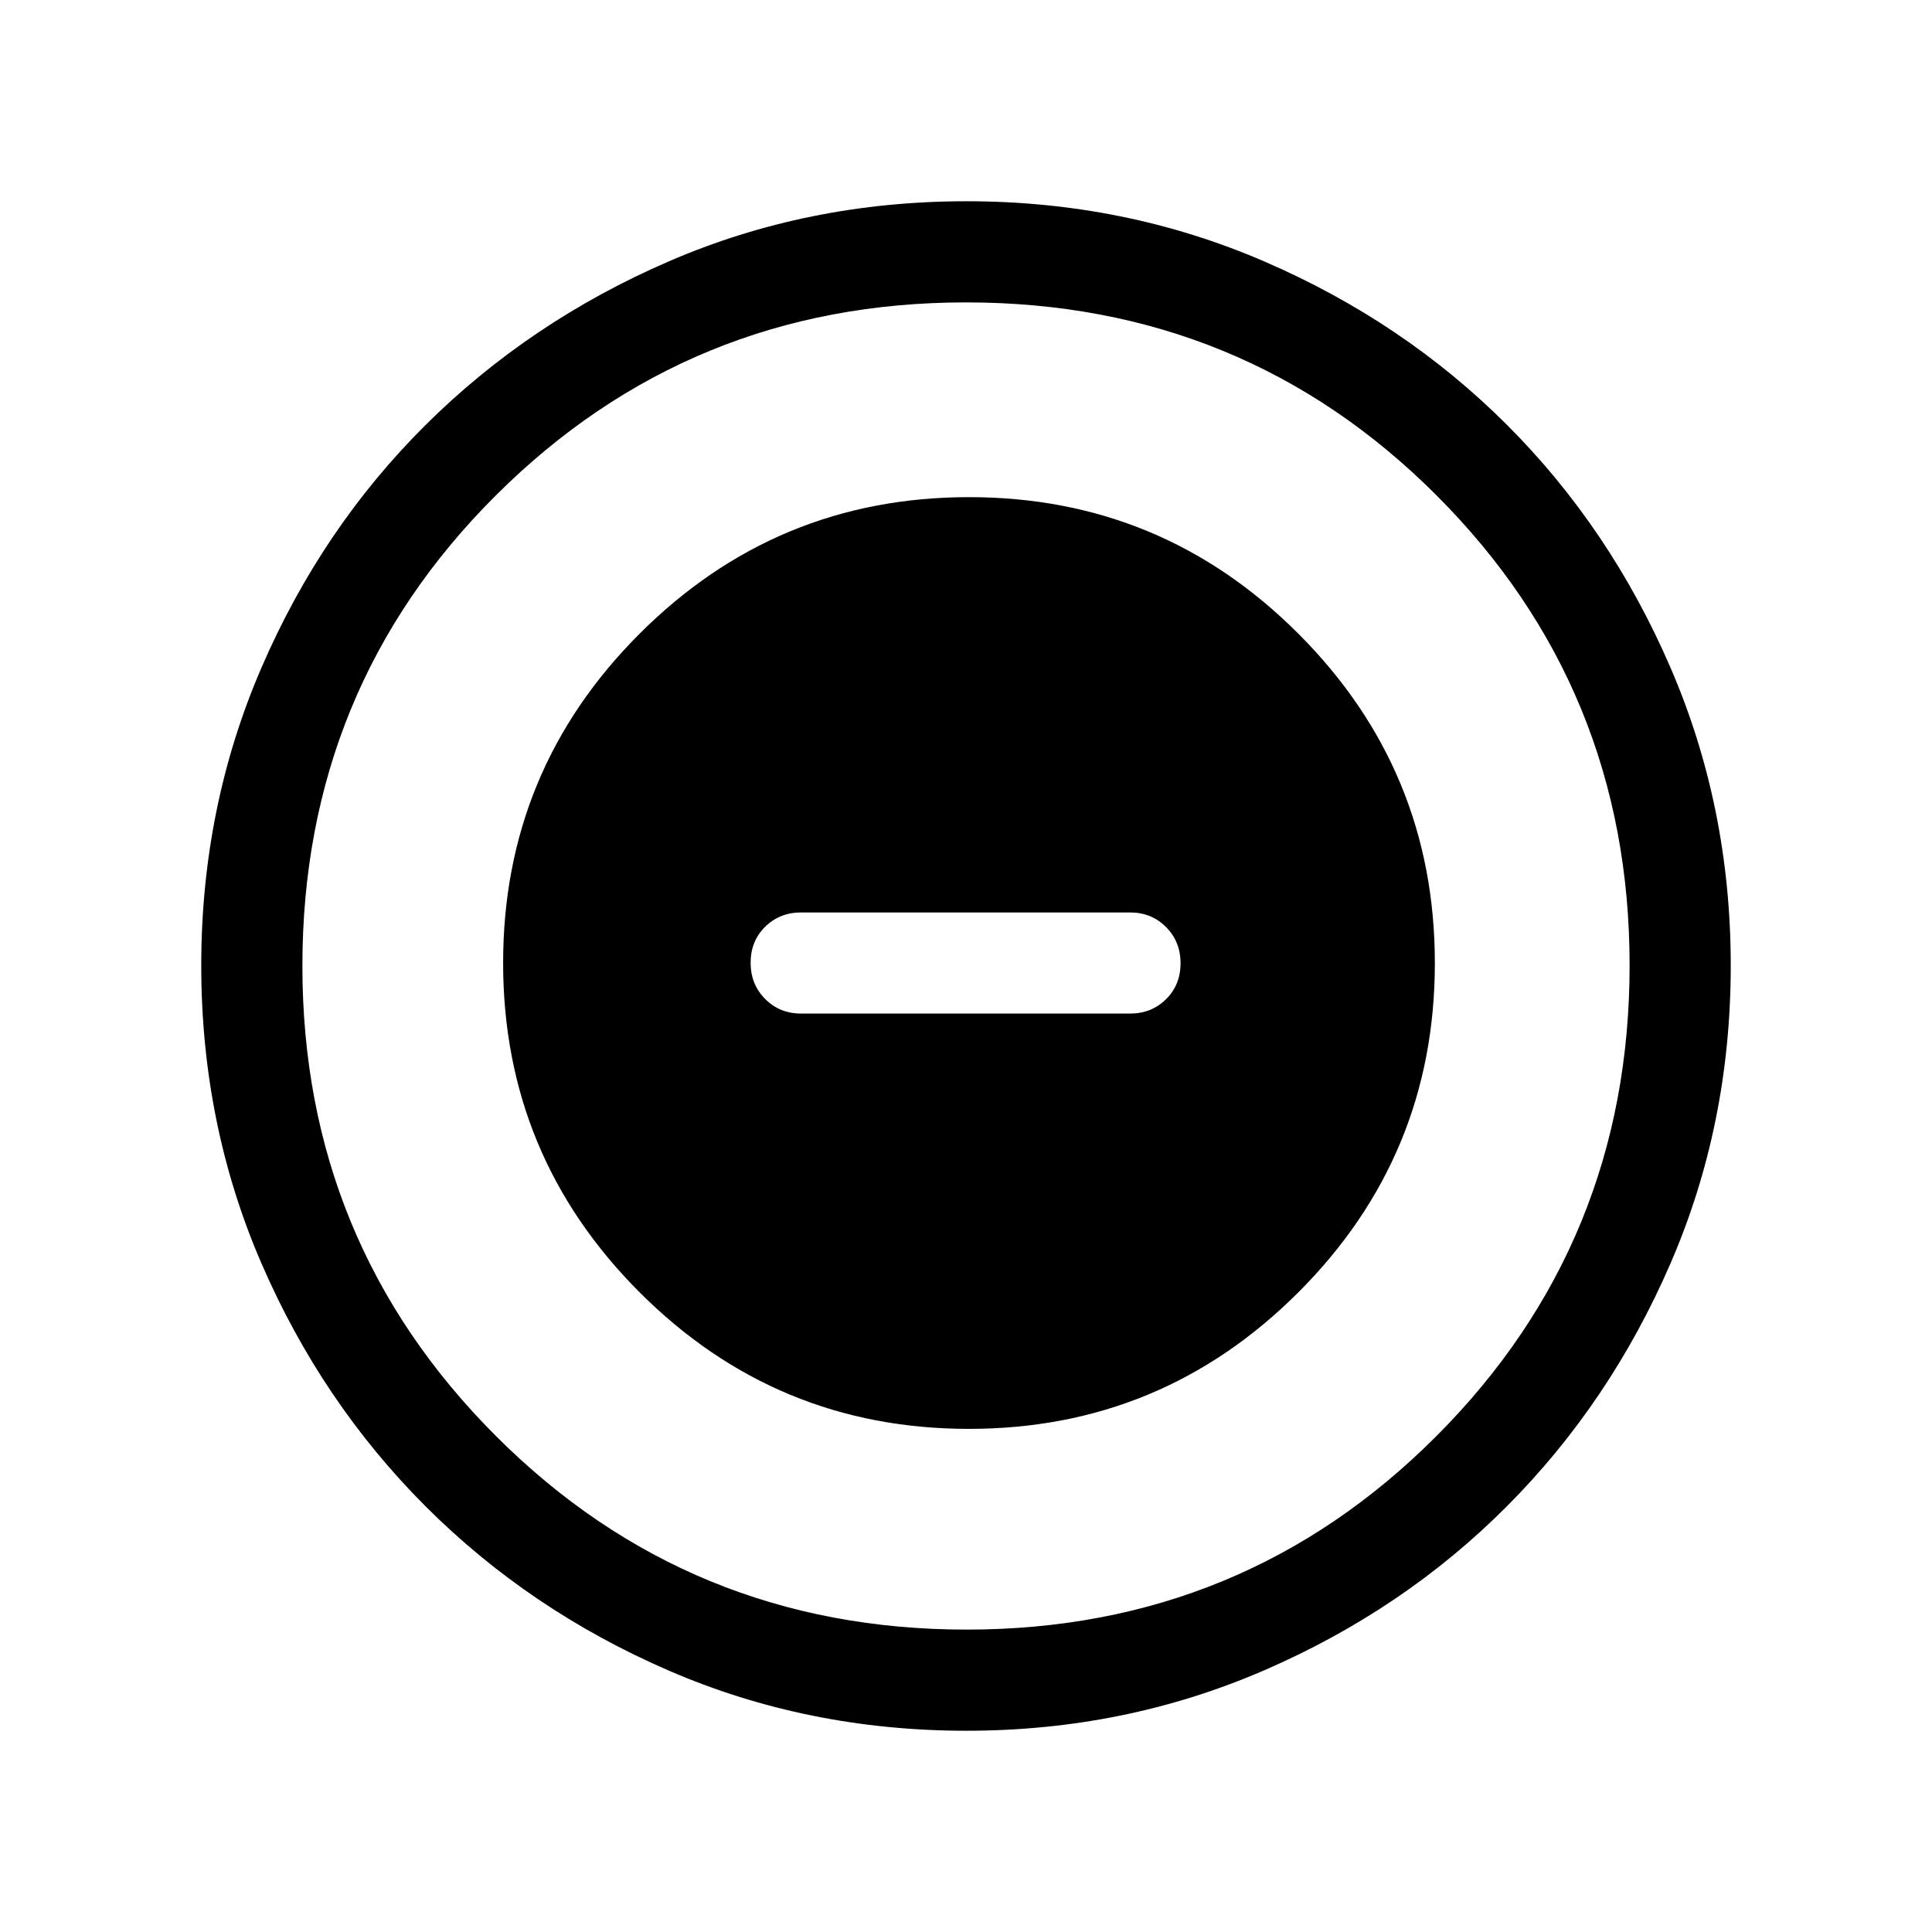 <svg xmlns="http://www.w3.org/2000/svg" viewBox="0 -960 960 960" width="32" height="32"><path d="M481.44-250q95.82 0 163.67-67.81 67.86-67.82 67.86-163.63 0-95.82-67.81-163.67-67.81-67.86-163.63-67.86-95.81 0-163.67 67.81Q250-577.35 250-481.53q0 95.81 67.81 163.67Q385.63-250 481.44-250ZM398.1-456.36q-10.68 0-17.9-7.26-7.22-7.26-7.22-18t7.22-17.87q7.22-7.12 17.9-7.12h163.39q10.68 0 17.9 7.25 7.22 7.26 7.22 18t-7.22 17.87q-7.22 7.13-17.9 7.13H398.1ZM480.24-100q-78.91 0-147.99-29.92-69.09-29.92-120.74-81.54-51.64-51.63-81.58-120.73Q100-401.3 100-480.27q0-78.71 29.92-147.97 29.92-69.27 81.54-120.58 51.63-51.31 120.73-81.25Q401.3-860 480.27-860q78.71 0 147.97 29.92 69.27 29.92 120.58 81.21 51.31 51.29 81.25 120.63Q860-558.9 860-480.24q0 78.91-29.92 147.99-29.92 69.09-81.21 120.61-51.29 51.53-120.63 81.58Q558.9-100 480.24-100Zm.09-50.26q137.46 0 233.44-96.18 95.97-96.18 95.97-233.89 0-137.46-95.85-233.44-95.85-95.97-233.89-95.97-137.38 0-233.56 95.85T150.26-480q0 137.38 96.18 233.56t233.89 96.18ZM480-480Z"/></svg>